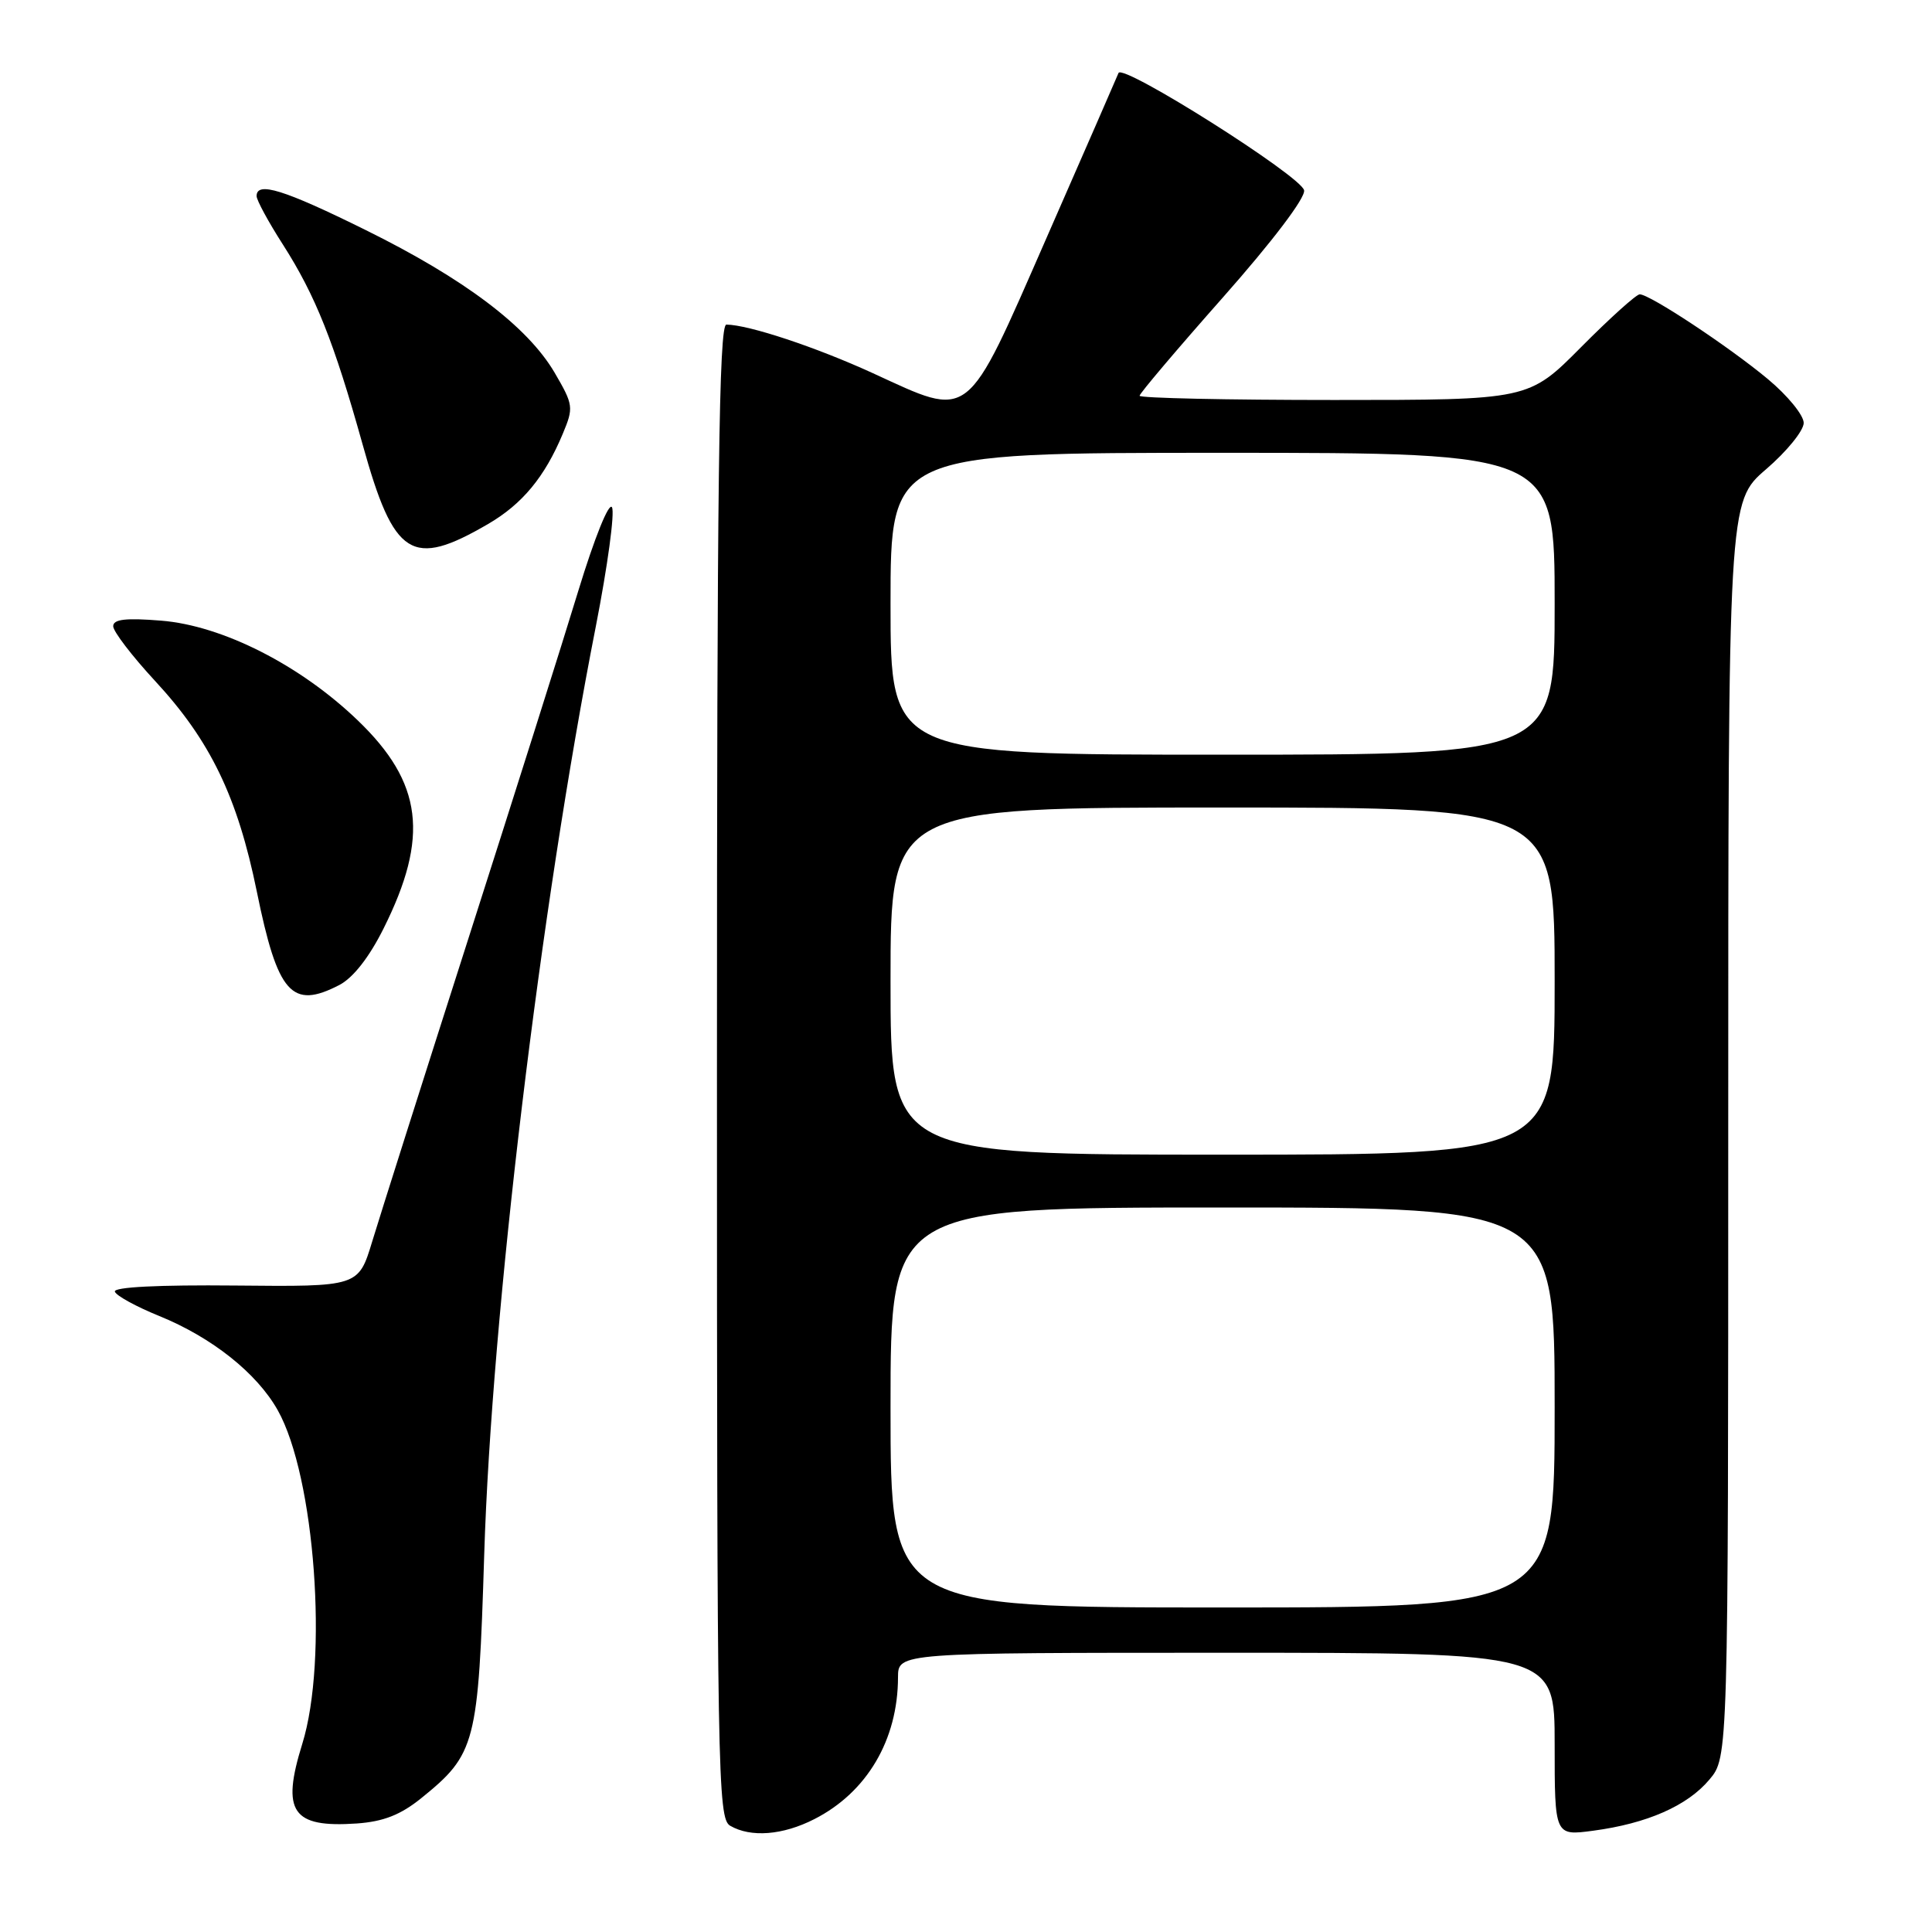 <?xml version="1.0" encoding="UTF-8" standalone="no"?>
<!DOCTYPE svg PUBLIC "-//W3C//DTD SVG 1.1//EN" "http://www.w3.org/Graphics/SVG/1.1/DTD/svg11.dtd" >
<svg xmlns="http://www.w3.org/2000/svg" xmlns:xlink="http://www.w3.org/1999/xlink" version="1.1" viewBox="0 0 256 256">
 <g >
 <path fill="currentColor"
d=" M 107.91 241.04 C 114.88 237.49 118.98 230.53 118.99 222.25 C 119.00 219.00 119.00 219.00 162.50 219.00 C 206.00 219.00 206.00 219.00 206.00 231.13 C 206.00 243.26 206.00 243.26 211.10 242.58 C 218.23 241.63 223.58 239.29 226.50 235.81 C 229.00 232.85 229.00 232.85 229.00 149.67 C 229.00 66.50 229.00 66.50 234.00 62.19 C 236.75 59.83 239.00 57.06 239.00 56.04 C 239.00 55.02 236.86 52.40 234.25 50.23 C 229.12 45.95 218.61 39.00 217.27 39.00 C 216.82 39.00 213.32 42.15 209.50 46.00 C 202.55 53.00 202.55 53.00 176.78 53.00 C 162.60 53.00 151.00 52.75 151.00 52.44 C 151.00 52.14 155.98 46.26 162.06 39.39 C 168.62 31.97 172.99 26.21 172.80 25.22 C 172.45 23.36 148.74 8.37 148.21 9.67 C 148.03 10.13 143.74 19.95 138.68 31.50 C 127.86 56.19 128.78 55.47 115.62 49.43 C 108.10 45.99 99.22 43.04 96.25 43.01 C 95.26 43.00 95.00 63.45 95.00 141.95 C 95.00 235.13 95.10 240.96 96.75 241.92 C 99.48 243.51 103.73 243.18 107.91 241.04 Z  M 55.79 238.29 C 63.05 232.42 63.38 231.14 64.16 206.01 C 65.15 174.01 71.59 120.44 78.95 83.00 C 80.51 75.03 81.48 67.92 81.09 67.22 C 80.69 66.50 78.77 71.28 76.65 78.22 C 74.60 84.97 68.01 105.80 62.02 124.50 C 56.03 143.20 50.32 161.20 49.32 164.50 C 47.50 170.50 47.50 170.50 31.20 170.34 C 21.04 170.24 15.01 170.54 15.22 171.15 C 15.39 171.68 18.05 173.14 21.11 174.38 C 28.09 177.22 34.04 181.95 36.80 186.86 C 41.73 195.63 43.52 219.94 40.05 231.08 C 37.25 240.09 38.70 242.21 47.29 241.62 C 50.80 241.37 53.07 240.48 55.79 238.29 Z  M 44.96 130.52 C 46.78 129.58 48.92 126.85 50.82 123.04 C 56.90 110.88 56.01 103.72 47.40 95.45 C 39.78 88.12 29.46 82.89 21.36 82.24 C 16.66 81.86 15.00 82.05 15.00 82.98 C 15.00 83.67 17.49 86.92 20.53 90.21 C 27.87 98.13 31.47 105.59 34.03 118.14 C 36.79 131.68 38.65 133.79 44.96 130.52 Z  M 64.68 69.43 C 69.21 66.79 72.18 63.20 74.57 57.48 C 76.03 53.99 75.98 53.65 73.49 49.38 C 69.89 43.25 61.53 36.94 48.43 30.47 C 37.61 25.12 34.00 24.00 34.00 25.98 C 34.00 26.52 35.57 29.42 37.49 32.41 C 41.81 39.17 44.25 45.30 48.05 58.90 C 52.21 73.85 54.55 75.33 64.68 69.43 Z  M 118.00 186.50 C 118.00 160.00 118.00 160.00 162.00 160.00 C 206.00 160.00 206.00 160.00 206.00 186.50 C 206.00 213.00 206.00 213.00 162.00 213.00 C 118.00 213.00 118.00 213.00 118.00 186.50 Z  M 118.00 130.00 C 118.00 107.00 118.00 107.00 162.00 107.00 C 206.00 107.00 206.00 107.00 206.00 130.00 C 206.00 153.00 206.00 153.00 162.00 153.00 C 118.00 153.00 118.00 153.00 118.00 130.00 Z  M 118.00 80.00 C 118.00 60.00 118.00 60.00 162.00 60.00 C 206.00 60.00 206.00 60.00 206.00 80.00 C 206.00 100.00 206.00 100.00 162.00 100.00 C 118.00 100.00 118.00 100.00 118.00 80.00 Z "/>
</g>
</svg>